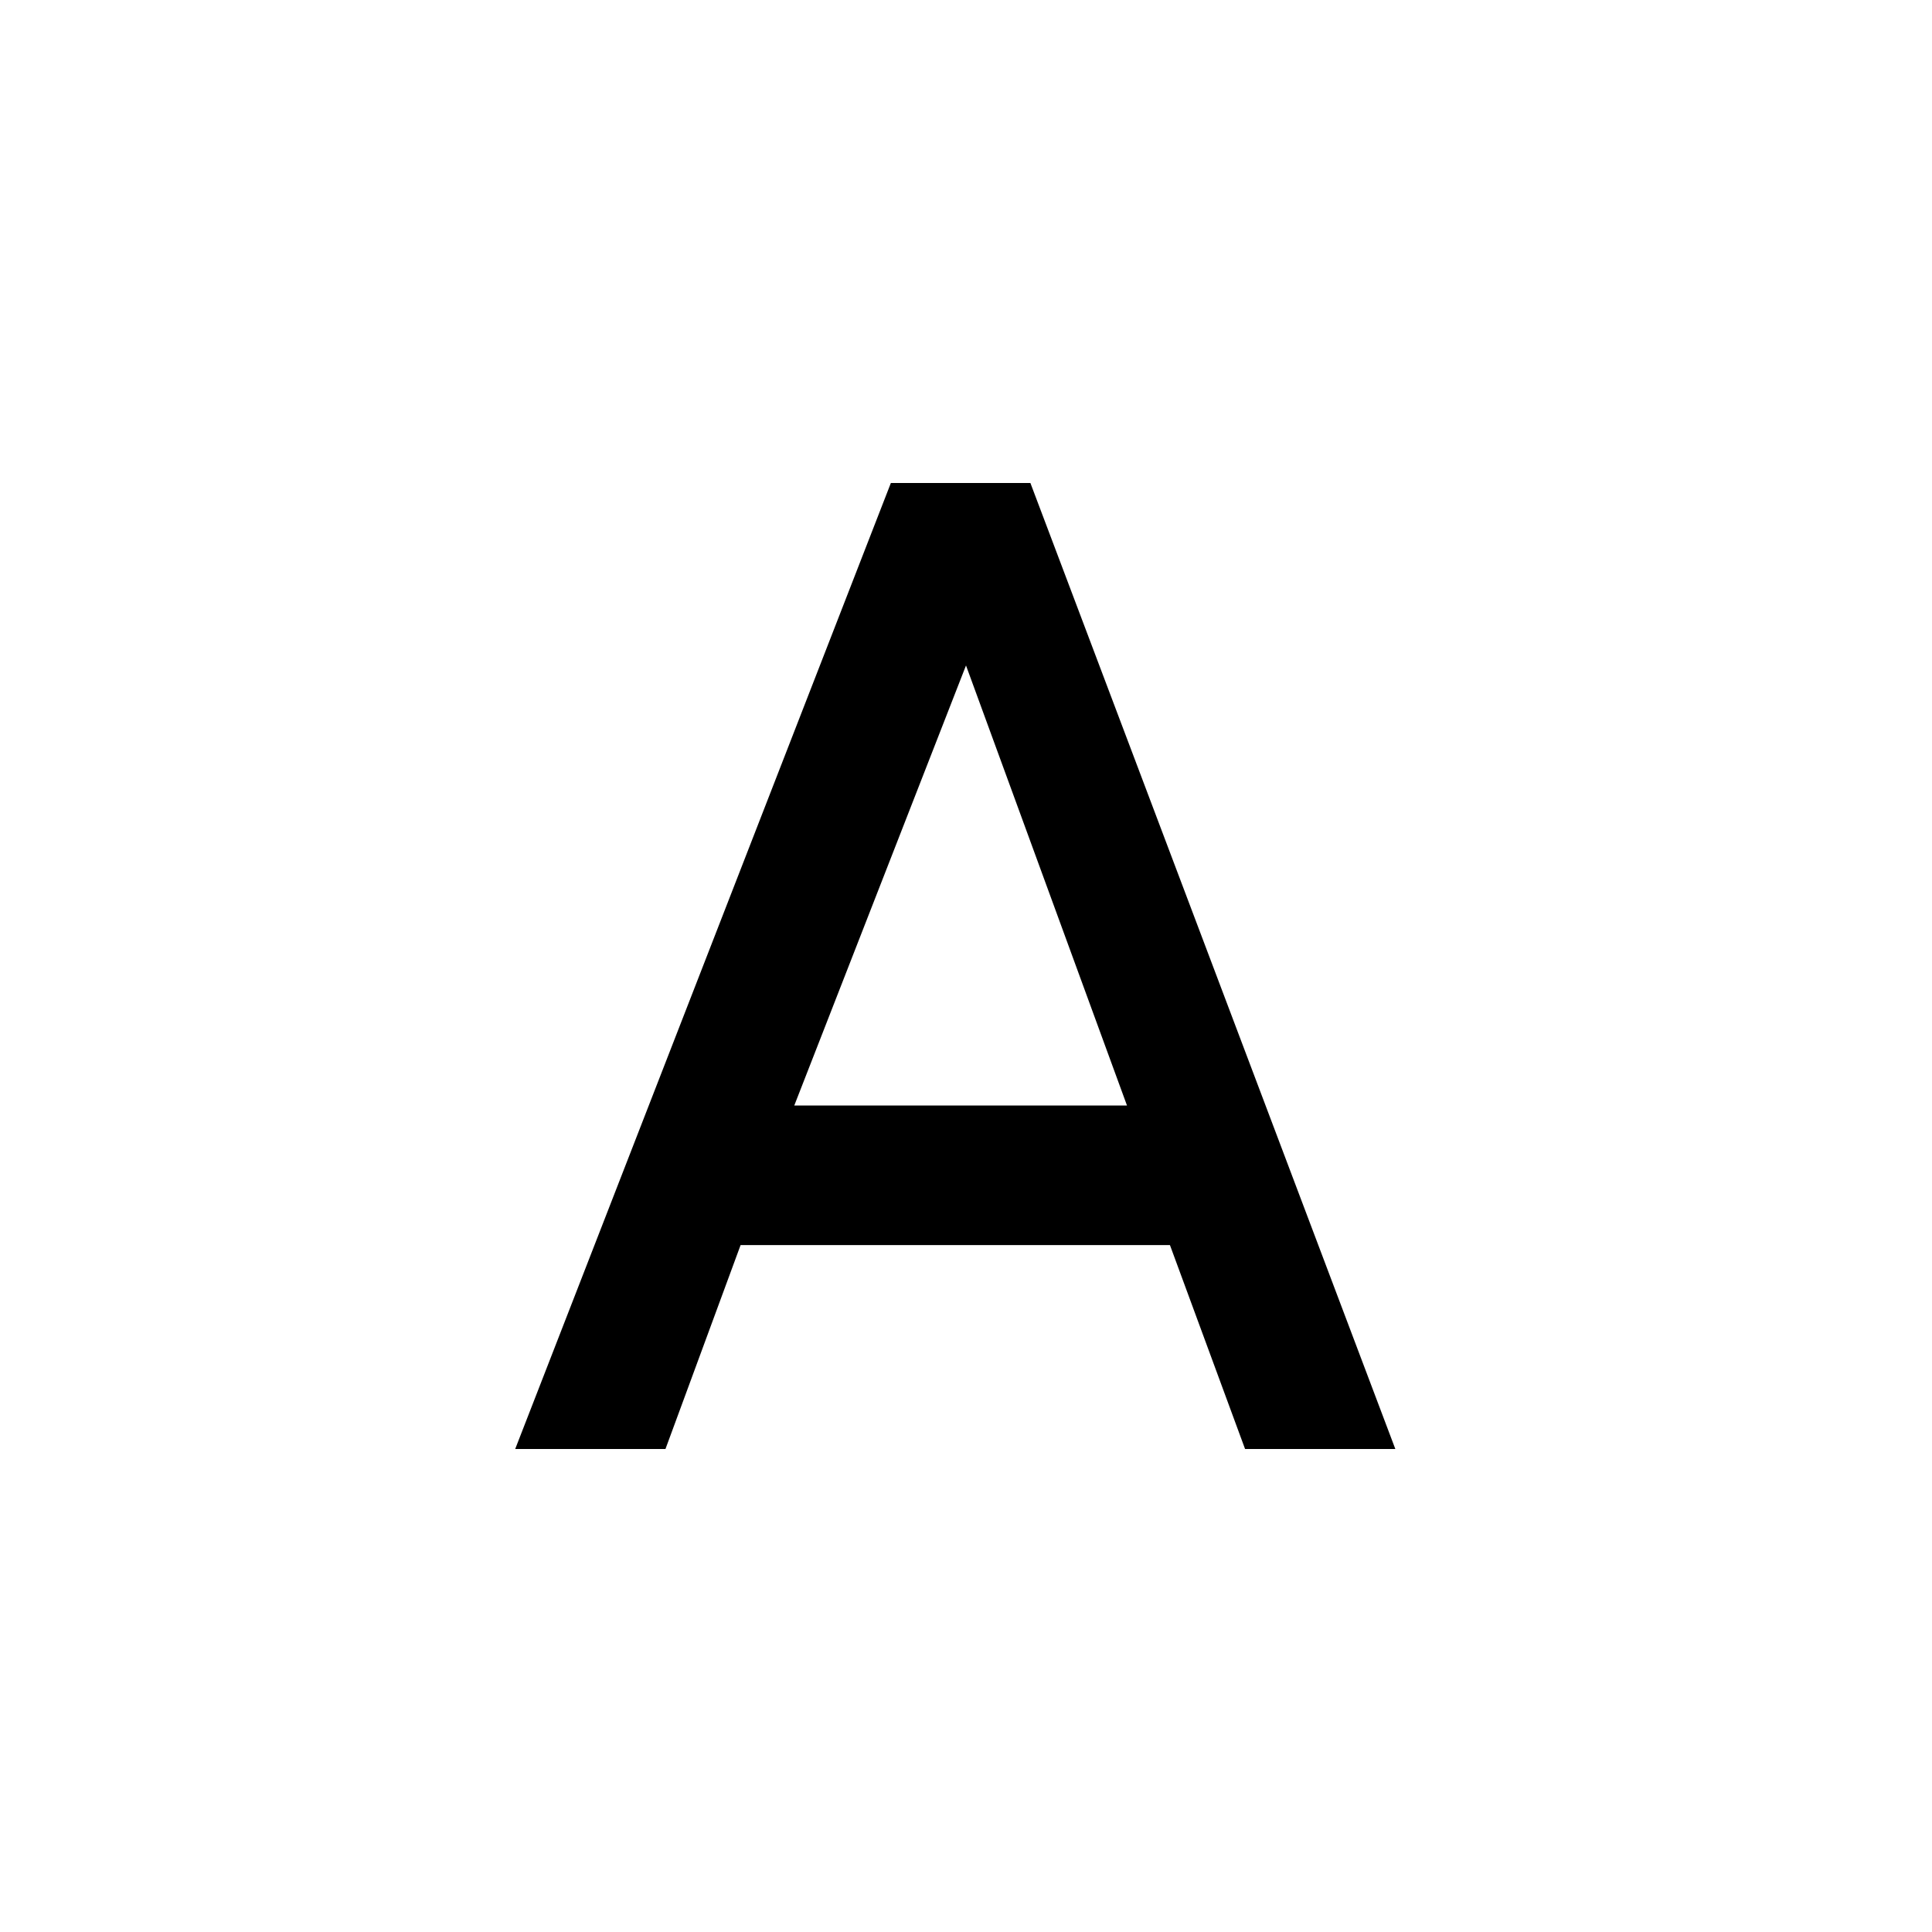 <svg version="1.1" xmlns:xlink="http://www.w3.org/1999/xlink" x="0px" y="0px" viewBox="0 0 18 18" style="enable-background:new 0 0 18 18" xml:space="preserve"><g><path d="M7.4,10.3L9,6.2l1.5,4.1H7.4z M8.3,4.5l-3.5,9h1.4l0.7-1.9h4l0.7,1.9H13l-3.4-9H8.3z"/></g></svg>